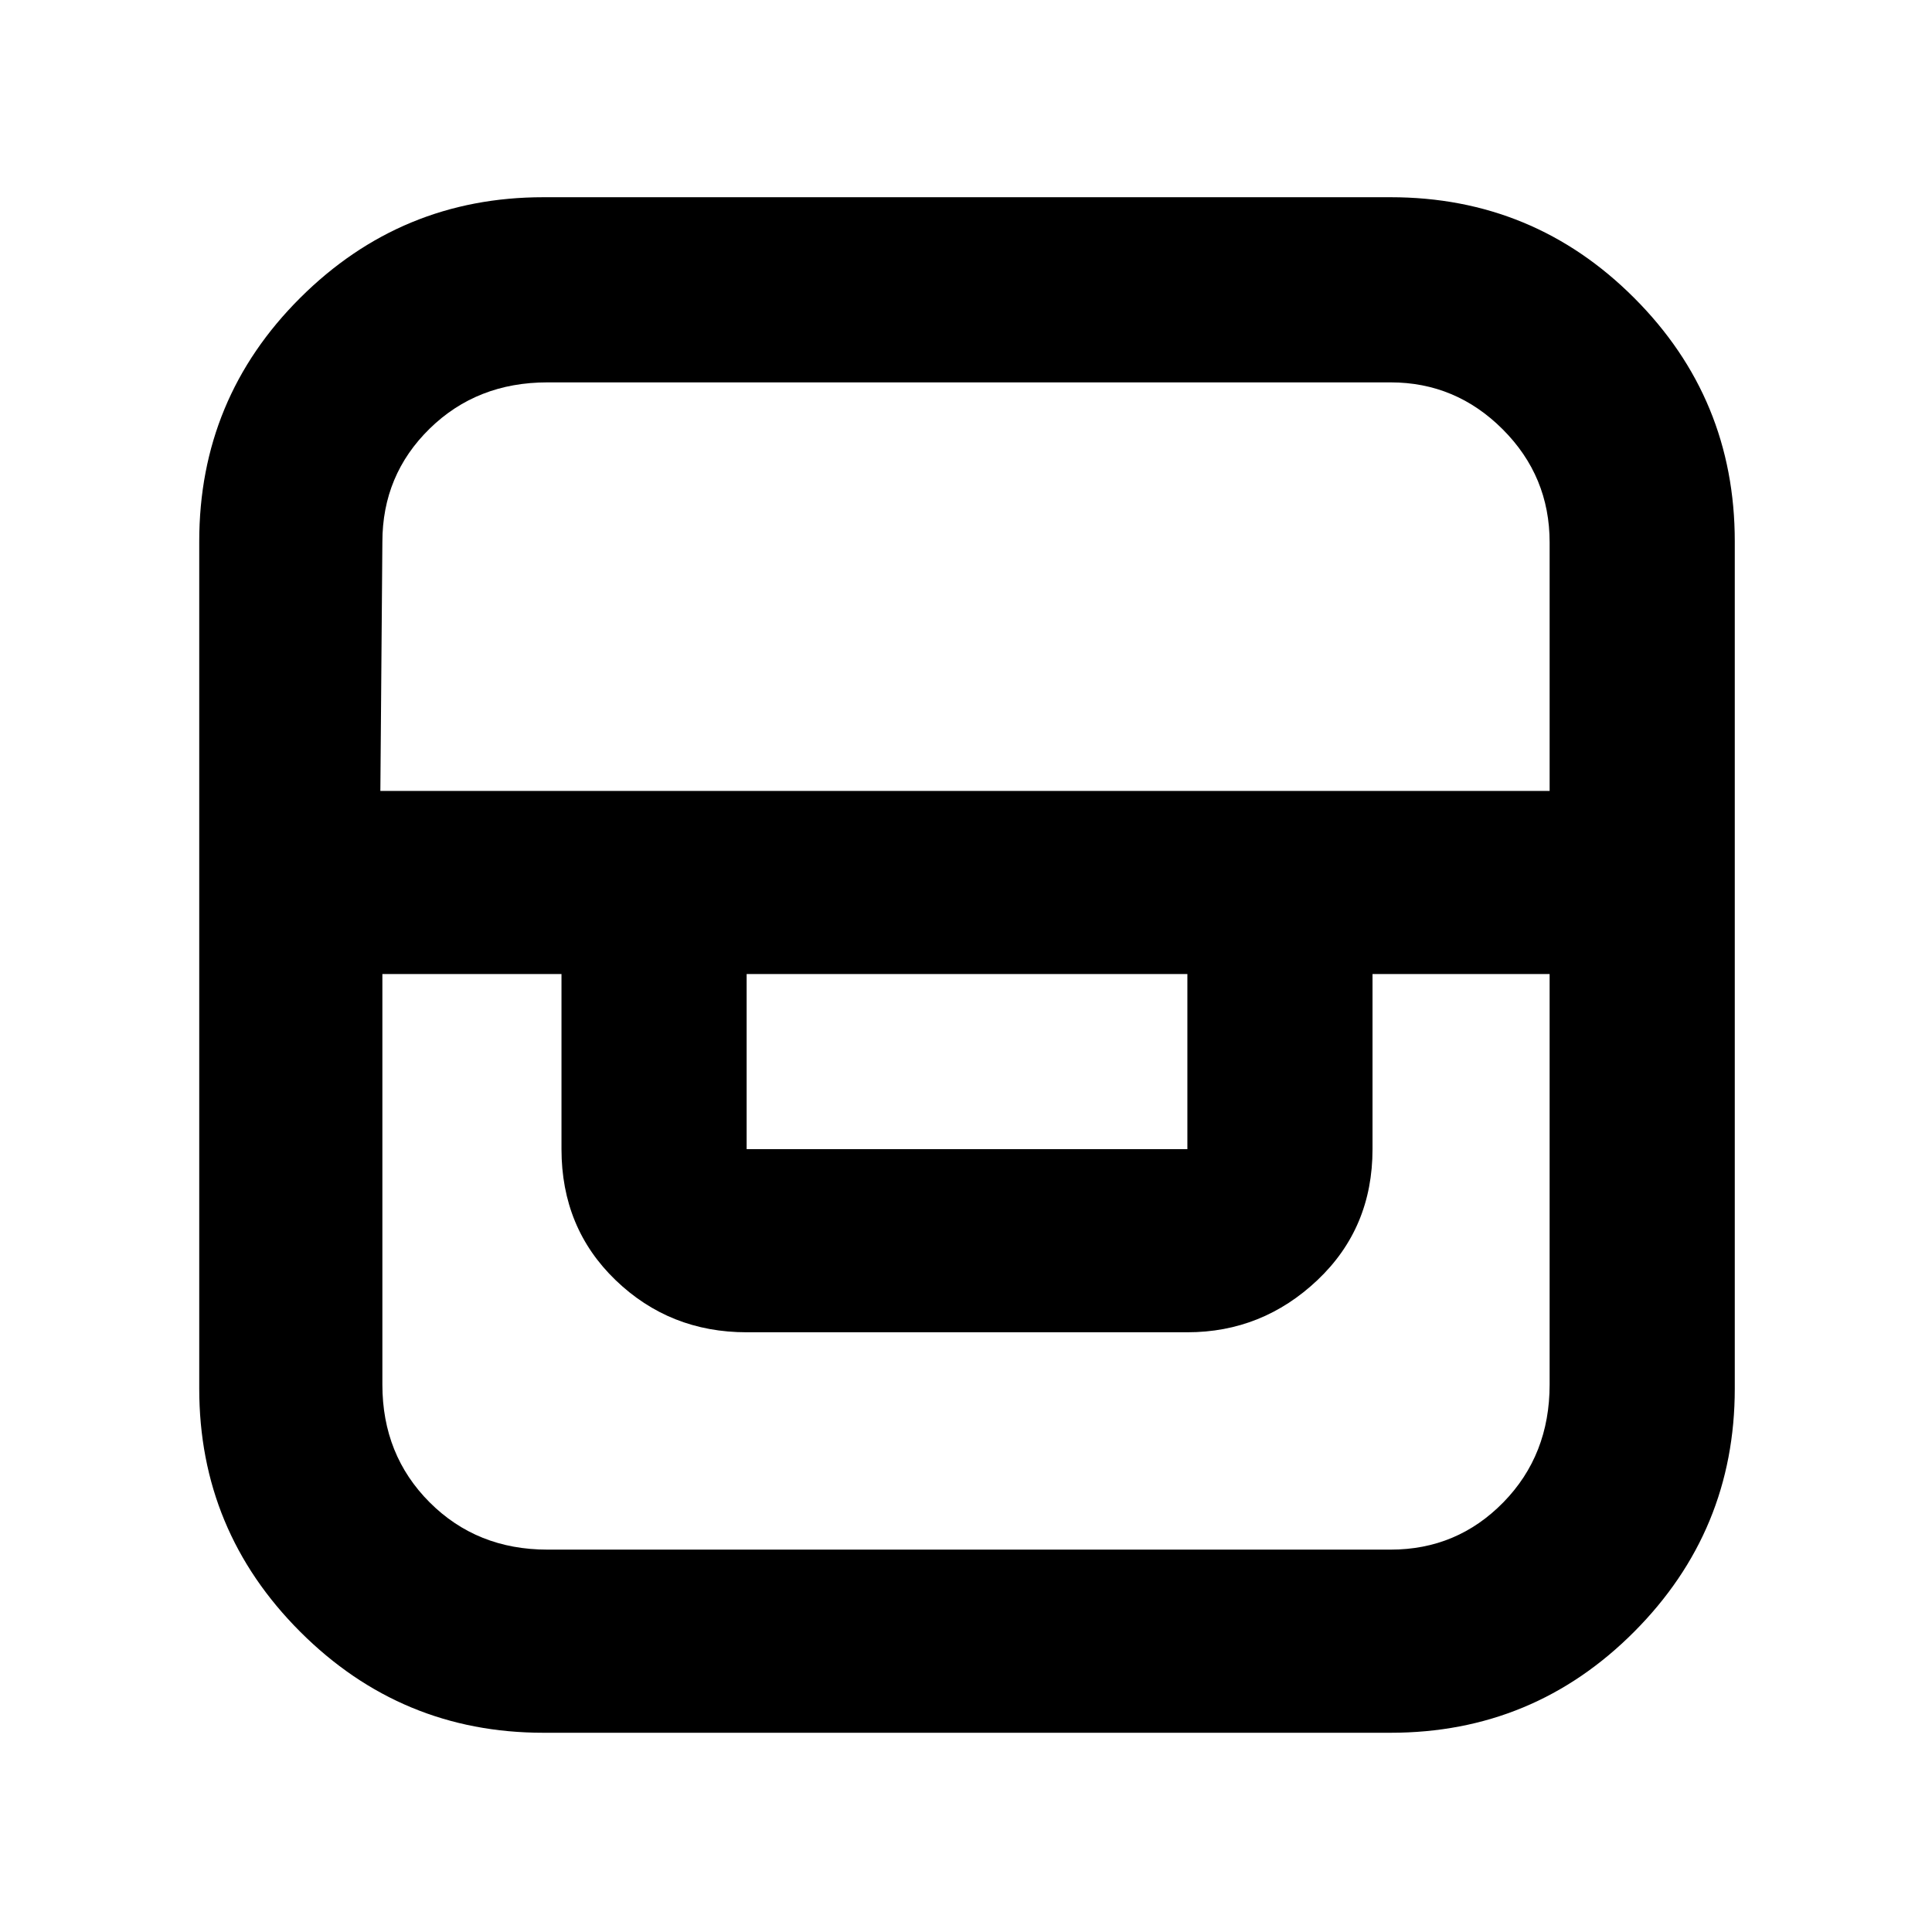 <svg xmlns="http://www.w3.org/2000/svg" height="48" viewBox="0 -960 960 960" width="48"><path d="M270-99q-70.64 0-120.82-50.18Q99-199.36 99-270v-421q0-71 50.18-121T270-862h421q70.99 0 120.99 50.01Q862-761.99 862-691v421q0 70.64-50 120.82Q762-99 691-99H270Zm-80-377v204q0 35.01 23.49 58.51Q236.99-190 272-190h419q33 0 56-23.49 23-23.5 23-58.51v-204h-88v87q0 39.2-27.39 65.1Q627.21-298 590-298H371q-38.21 0-65.11-25.9Q279-349.8 279-389v-87h-89Zm181 0v87h219v-87H371Zm-182-91h581v-123.49q0-32.87-23.32-56.19T691-770H272q-35.01 0-58.51 23Q190-724 190-690.71L189-567Z"/></svg>